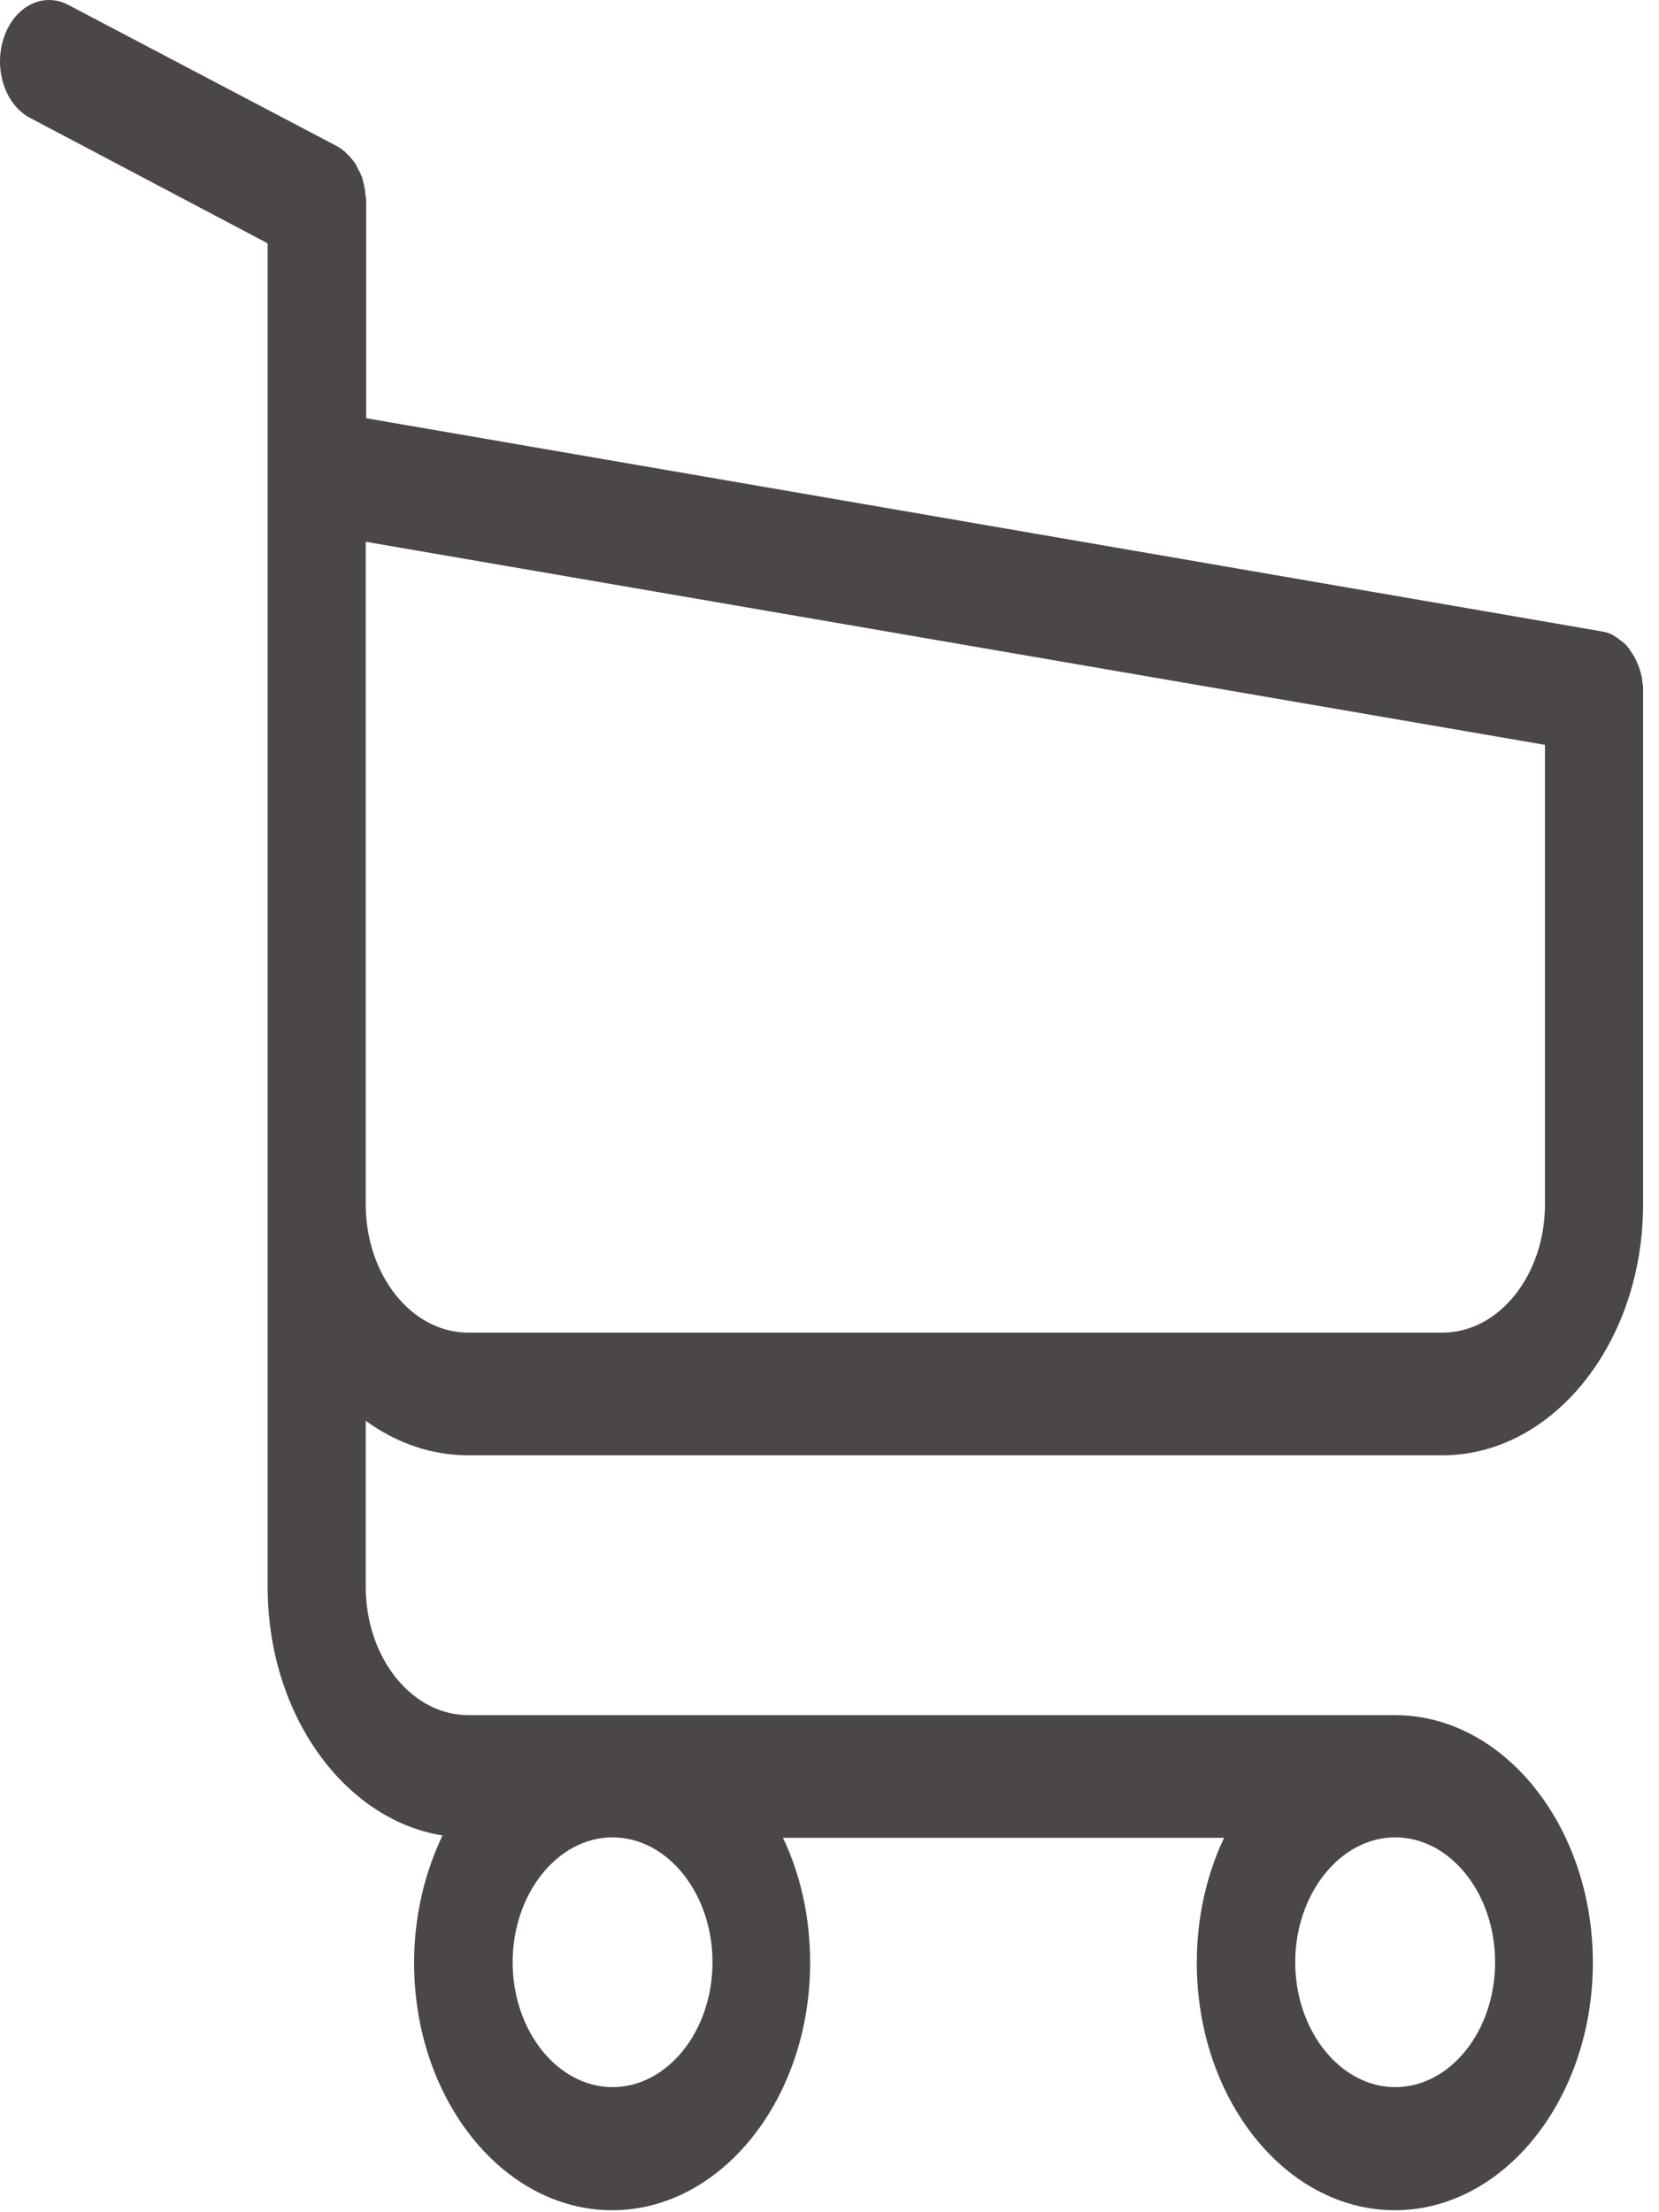 <?xml version="1.0" encoding="UTF-8"?>
<svg width="15px" height="20px" viewBox="0 0 15 20" version="1.1" xmlns="http://www.w3.org/2000/svg" xmlns:xlink="http://www.w3.org/1999/xlink">
    <!-- Generator: Sketch 55.2 (78181) - https://sketchapp.com -->
    <title>Shape 5</title>
    <desc>Created with Sketch.</desc>
    <g id="Menu" stroke="none" stroke-width="1" fill="none" fill-rule="evenodd">
        <g id="Menu_Mobile" transform="translate(-30, -399)" fill="#4C4747" fill-rule="nonzero">
            <g id="Shape-5" transform="translate(30, 399)">
                <g id="Shape-2">
                    <path d="M4.234,13.157 L13.042,13.157 C14.041,13.157 14.856,12.138 14.856,10.89 L14.856,6.257 C14.856,6.253 14.856,6.245 14.856,6.241 C14.856,6.229 14.856,6.22 14.856,6.208 C14.856,6.2 14.856,6.192 14.852,6.184 C14.852,6.175 14.849,6.163 14.849,6.155 C14.849,6.147 14.846,6.138 14.846,6.13 C14.843,6.122 14.843,6.114 14.839,6.101 C14.836,6.093 14.836,6.085 14.833,6.077 C14.829,6.069 14.829,6.06 14.826,6.052 C14.823,6.044 14.82,6.036 14.816,6.023 C14.813,6.015 14.81,6.007 14.806,6.003 C14.803,5.995 14.8,5.986 14.797,5.978 C14.793,5.97 14.79,5.966 14.787,5.958 C14.783,5.949 14.777,5.941 14.774,5.933 C14.77,5.925 14.767,5.921 14.76,5.912 C14.757,5.904 14.751,5.9 14.747,5.892 C14.744,5.884 14.737,5.88 14.734,5.871 C14.731,5.863 14.724,5.859 14.721,5.855 C14.714,5.847 14.711,5.843 14.705,5.834 C14.698,5.83 14.695,5.822 14.688,5.818 C14.682,5.814 14.675,5.806 14.668,5.802 C14.662,5.797 14.659,5.793 14.652,5.789 C14.645,5.785 14.639,5.781 14.632,5.773 C14.626,5.769 14.619,5.765 14.613,5.761 C14.606,5.756 14.599,5.752 14.593,5.748 C14.586,5.744 14.58,5.74 14.573,5.736 C14.567,5.732 14.56,5.732 14.553,5.728 C14.547,5.724 14.537,5.719 14.53,5.719 C14.524,5.719 14.517,5.715 14.514,5.715 C14.504,5.711 14.498,5.711 14.488,5.711 C14.484,5.711 14.481,5.707 14.475,5.707 L3.311,3.781 L3.311,1.834 C3.311,1.814 3.311,1.793 3.307,1.777 C3.307,1.773 3.307,1.769 3.304,1.761 C3.304,1.748 3.301,1.736 3.301,1.724 C3.298,1.711 3.298,1.703 3.294,1.691 C3.294,1.682 3.291,1.678 3.291,1.67 C3.288,1.658 3.284,1.646 3.281,1.633 C3.281,1.629 3.278,1.621 3.278,1.617 C3.275,1.604 3.271,1.596 3.265,1.584 C3.261,1.58 3.261,1.572 3.258,1.568 C3.255,1.559 3.252,1.551 3.245,1.543 C3.242,1.535 3.238,1.531 3.235,1.522 C3.232,1.514 3.229,1.51 3.225,1.502 C3.222,1.494 3.215,1.485 3.212,1.477 C3.209,1.473 3.206,1.469 3.202,1.465 C3.196,1.457 3.189,1.448 3.183,1.44 C3.179,1.436 3.176,1.432 3.173,1.428 C3.166,1.42 3.16,1.411 3.15,1.403 C3.146,1.399 3.14,1.395 3.137,1.391 C3.13,1.383 3.123,1.379 3.117,1.37 C3.107,1.362 3.097,1.354 3.091,1.35 C3.087,1.346 3.084,1.346 3.081,1.342 C3.068,1.333 3.051,1.325 3.038,1.317 L0.617,0.044 C0.39,-0.075 0.13,0.056 0.035,0.34 C-0.06,0.623 0.045,0.947 0.272,1.066 L2.42,2.2 L2.42,4.713 L2.42,5.112 L2.42,8.167 L2.42,10.898 L2.42,14.348 C2.42,15.498 3.11,16.45 4.001,16.594 C3.84,16.931 3.744,17.325 3.744,17.744 C3.744,18.98 4.549,19.982 5.535,19.982 C6.521,19.982 7.325,18.976 7.325,17.744 C7.325,17.333 7.237,16.943 7.079,16.615 L11.068,16.615 C10.91,16.947 10.821,17.333 10.821,17.744 C10.821,18.98 11.626,19.982 12.612,19.982 C13.597,19.982 14.402,18.976 14.402,17.744 C14.402,16.512 13.597,15.506 12.612,15.506 L4.234,15.506 C3.721,15.506 3.307,14.984 3.307,14.348 L3.307,12.845 C3.577,13.042 3.895,13.157 4.234,13.157 Z M6.442,17.74 C6.442,18.364 6.034,18.869 5.538,18.869 C5.042,18.869 4.635,18.36 4.635,17.74 C4.635,17.12 5.042,16.611 5.538,16.611 C6.034,16.611 6.442,17.116 6.442,17.74 Z M13.518,17.74 C13.518,18.364 13.111,18.869 12.615,18.869 C12.119,18.869 11.711,18.36 11.711,17.74 C11.711,17.12 12.119,16.611 12.615,16.611 C13.111,16.611 13.518,17.116 13.518,17.74 Z M13.042,12.048 L4.234,12.048 C3.721,12.048 3.307,11.526 3.307,10.89 L3.307,8.159 L3.307,5.103 L3.307,4.898 L13.969,6.734 L13.969,10.886 C13.969,11.531 13.551,12.048 13.042,12.048 Z" id="Shape"></path>
                </g>
            </g>
        </g>
    </g>
</svg>